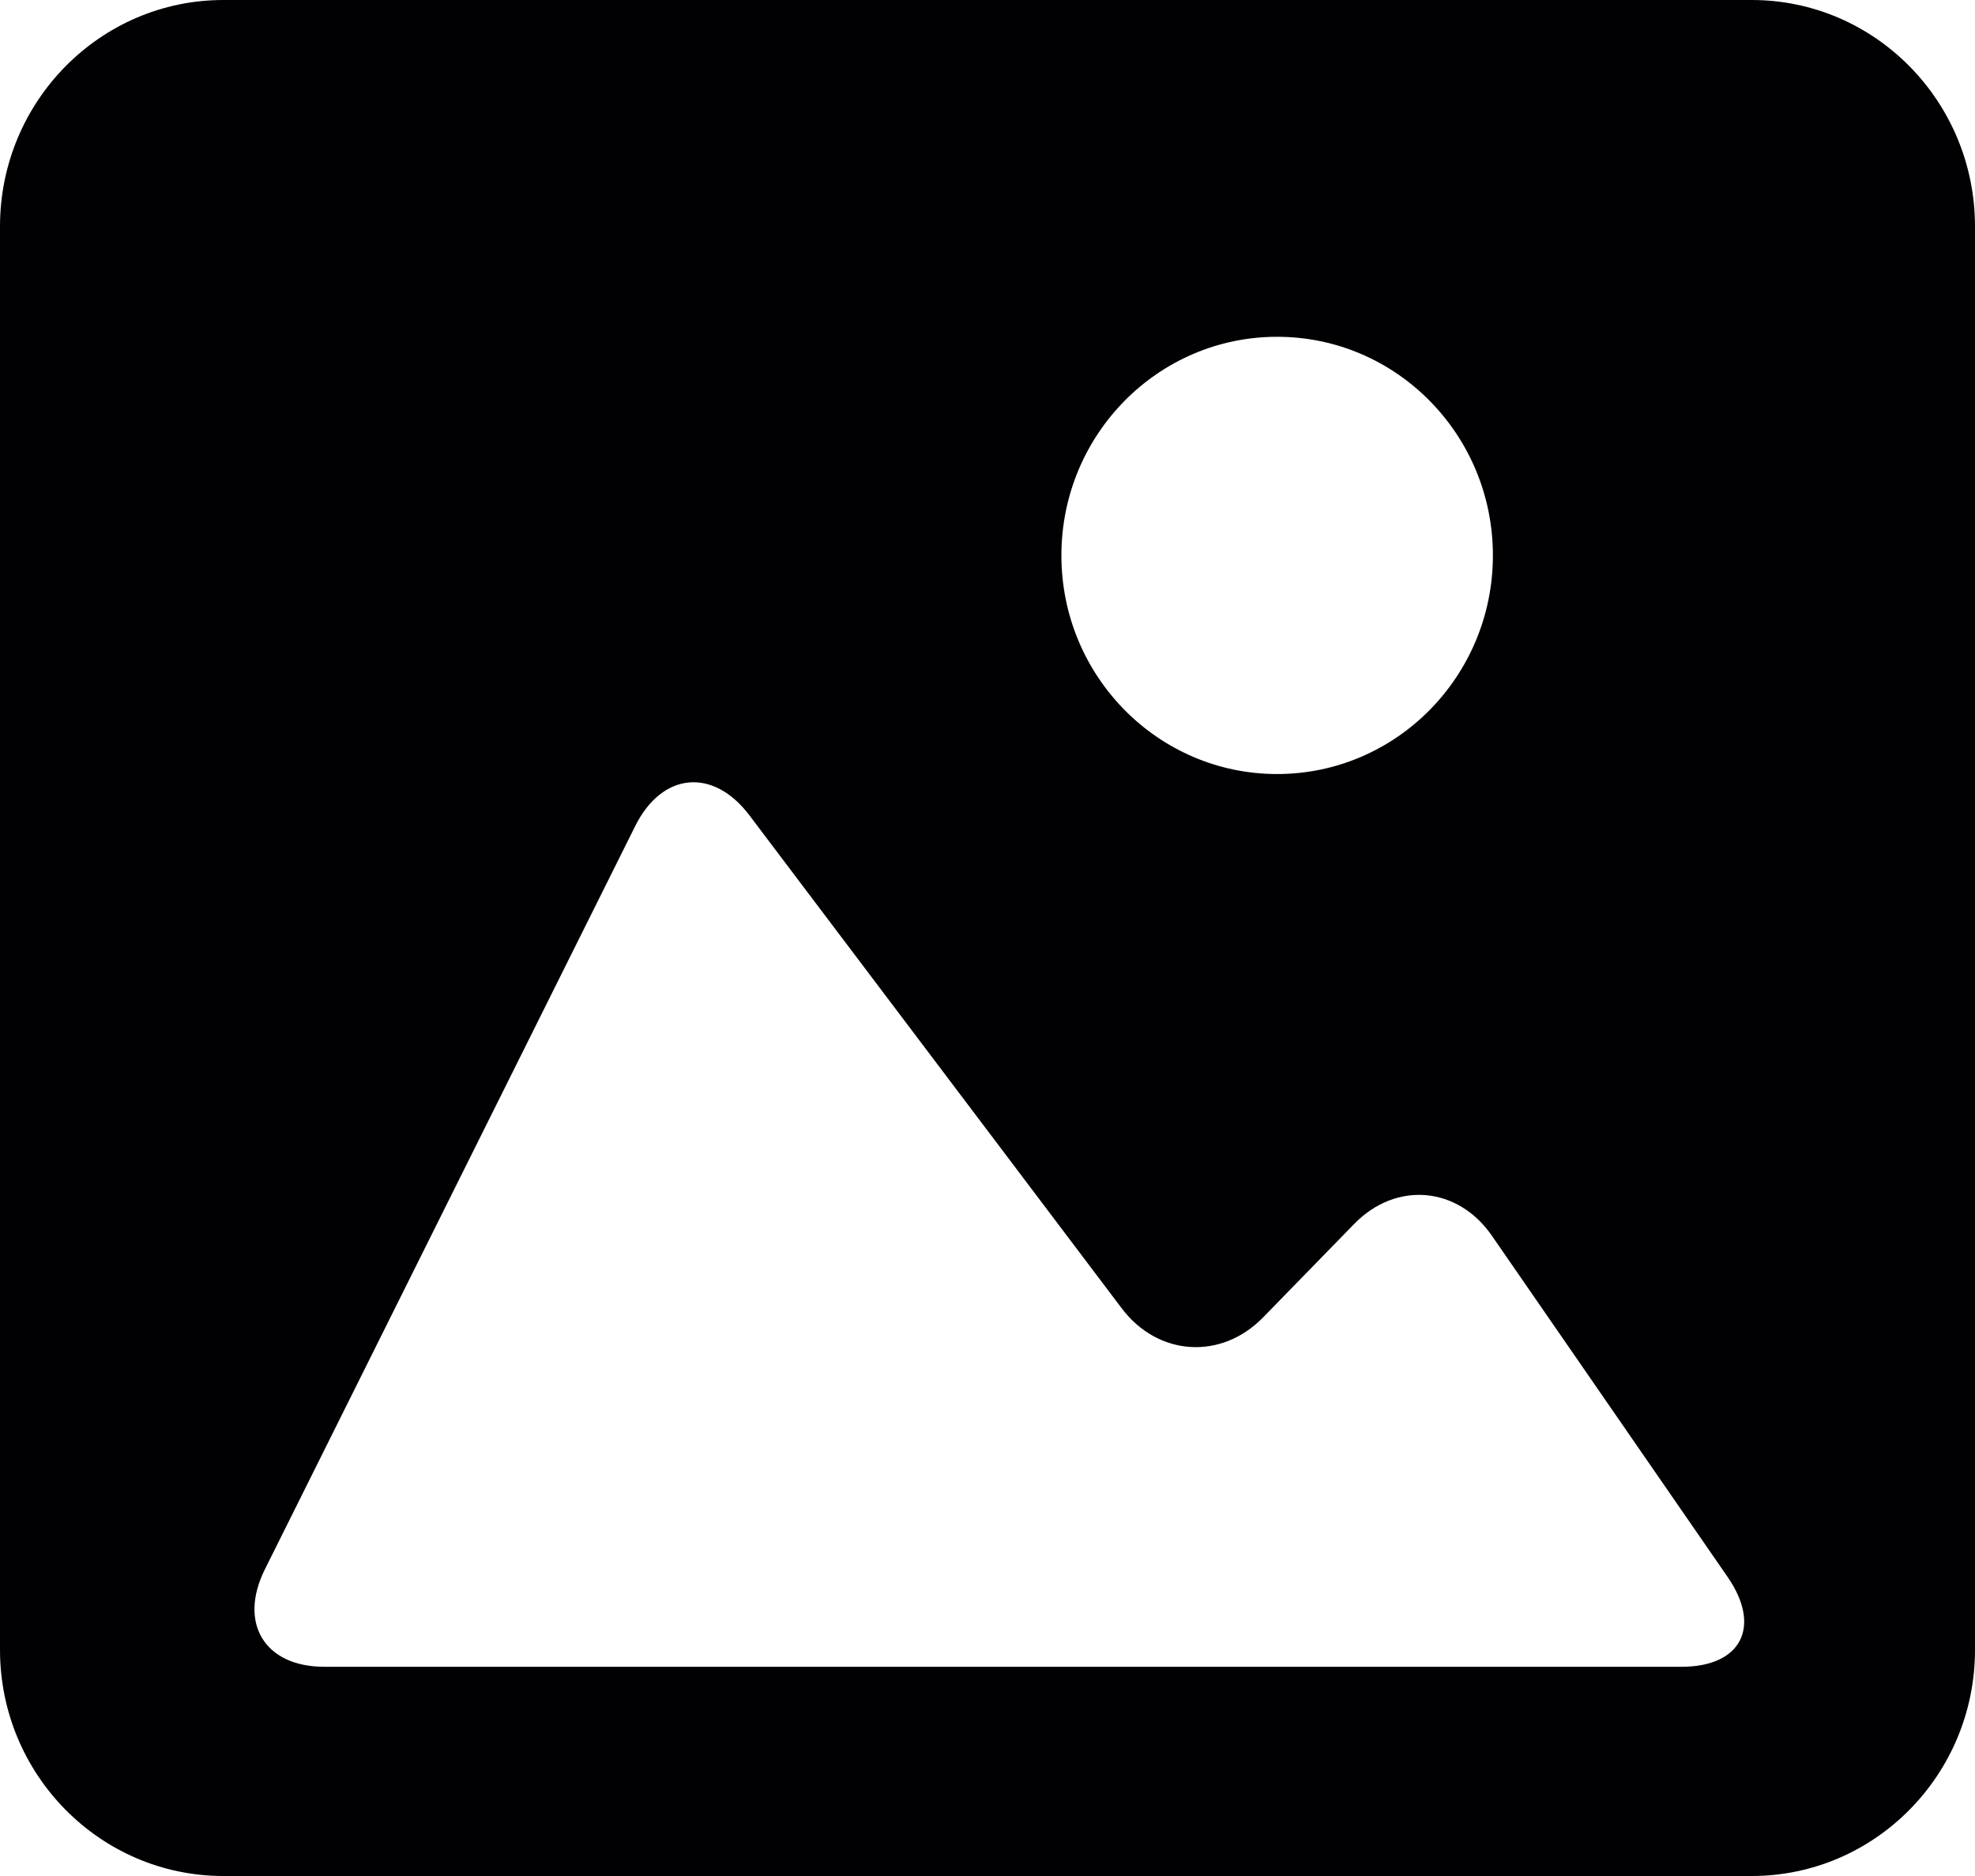 <?xml version="1.0" encoding="UTF-8"?>
<svg width="60px" height="57px" viewBox="0 0 60 57" version="1.1" xmlns="http://www.w3.org/2000/svg" xmlns:xlink="http://www.w3.org/1999/xlink">
    <title>Shape</title>
    <g id="Web-App" stroke="none" stroke-width="1" fill="none" fill-rule="evenodd">
        <g id="New-product-Step-1-Copy-13" transform="translate(-465, -636)" fill="#010002" fill-rule="nonzero">
            <g id="Group-4" transform="translate(398, 587)">
                <g id="photo" transform="translate(67, 49)">
                    <path d="M53.217,0 L6.786,0 C3.043,0 0,3.083 0,6.881 L0,50.127 C0,53.92 3.043,57 6.786,57 L53.217,57 C56.96,57 60,53.92 60,50.127 L60,6.881 C60,3.083 56.96,0 53.217,0 Z M38.799,10.233 C42.419,10.233 45.354,13.208 45.354,16.876 C45.354,20.543 42.418,23.518 38.799,23.518 C35.179,23.518 32.245,20.543 32.245,16.876 C32.245,13.208 35.179,10.233 38.799,10.233 Z M51.089,50.643 L29.999,50.643 L9.85,50.643 C8.039,50.643 7.233,49.315 8.049,47.678 L19.298,25.098 C20.113,23.461 21.666,23.315 22.766,24.771 L34.078,39.752 C35.178,41.209 37.1,41.333 38.373,40.027 L41.14,37.188 C42.412,35.882 44.285,36.044 45.323,37.546 L52.488,47.919 C53.524,49.424 52.899,50.643 51.089,50.643 Z" id="Shape"></path>
                </g>
            </g>
        </g>
    </g>
</svg>